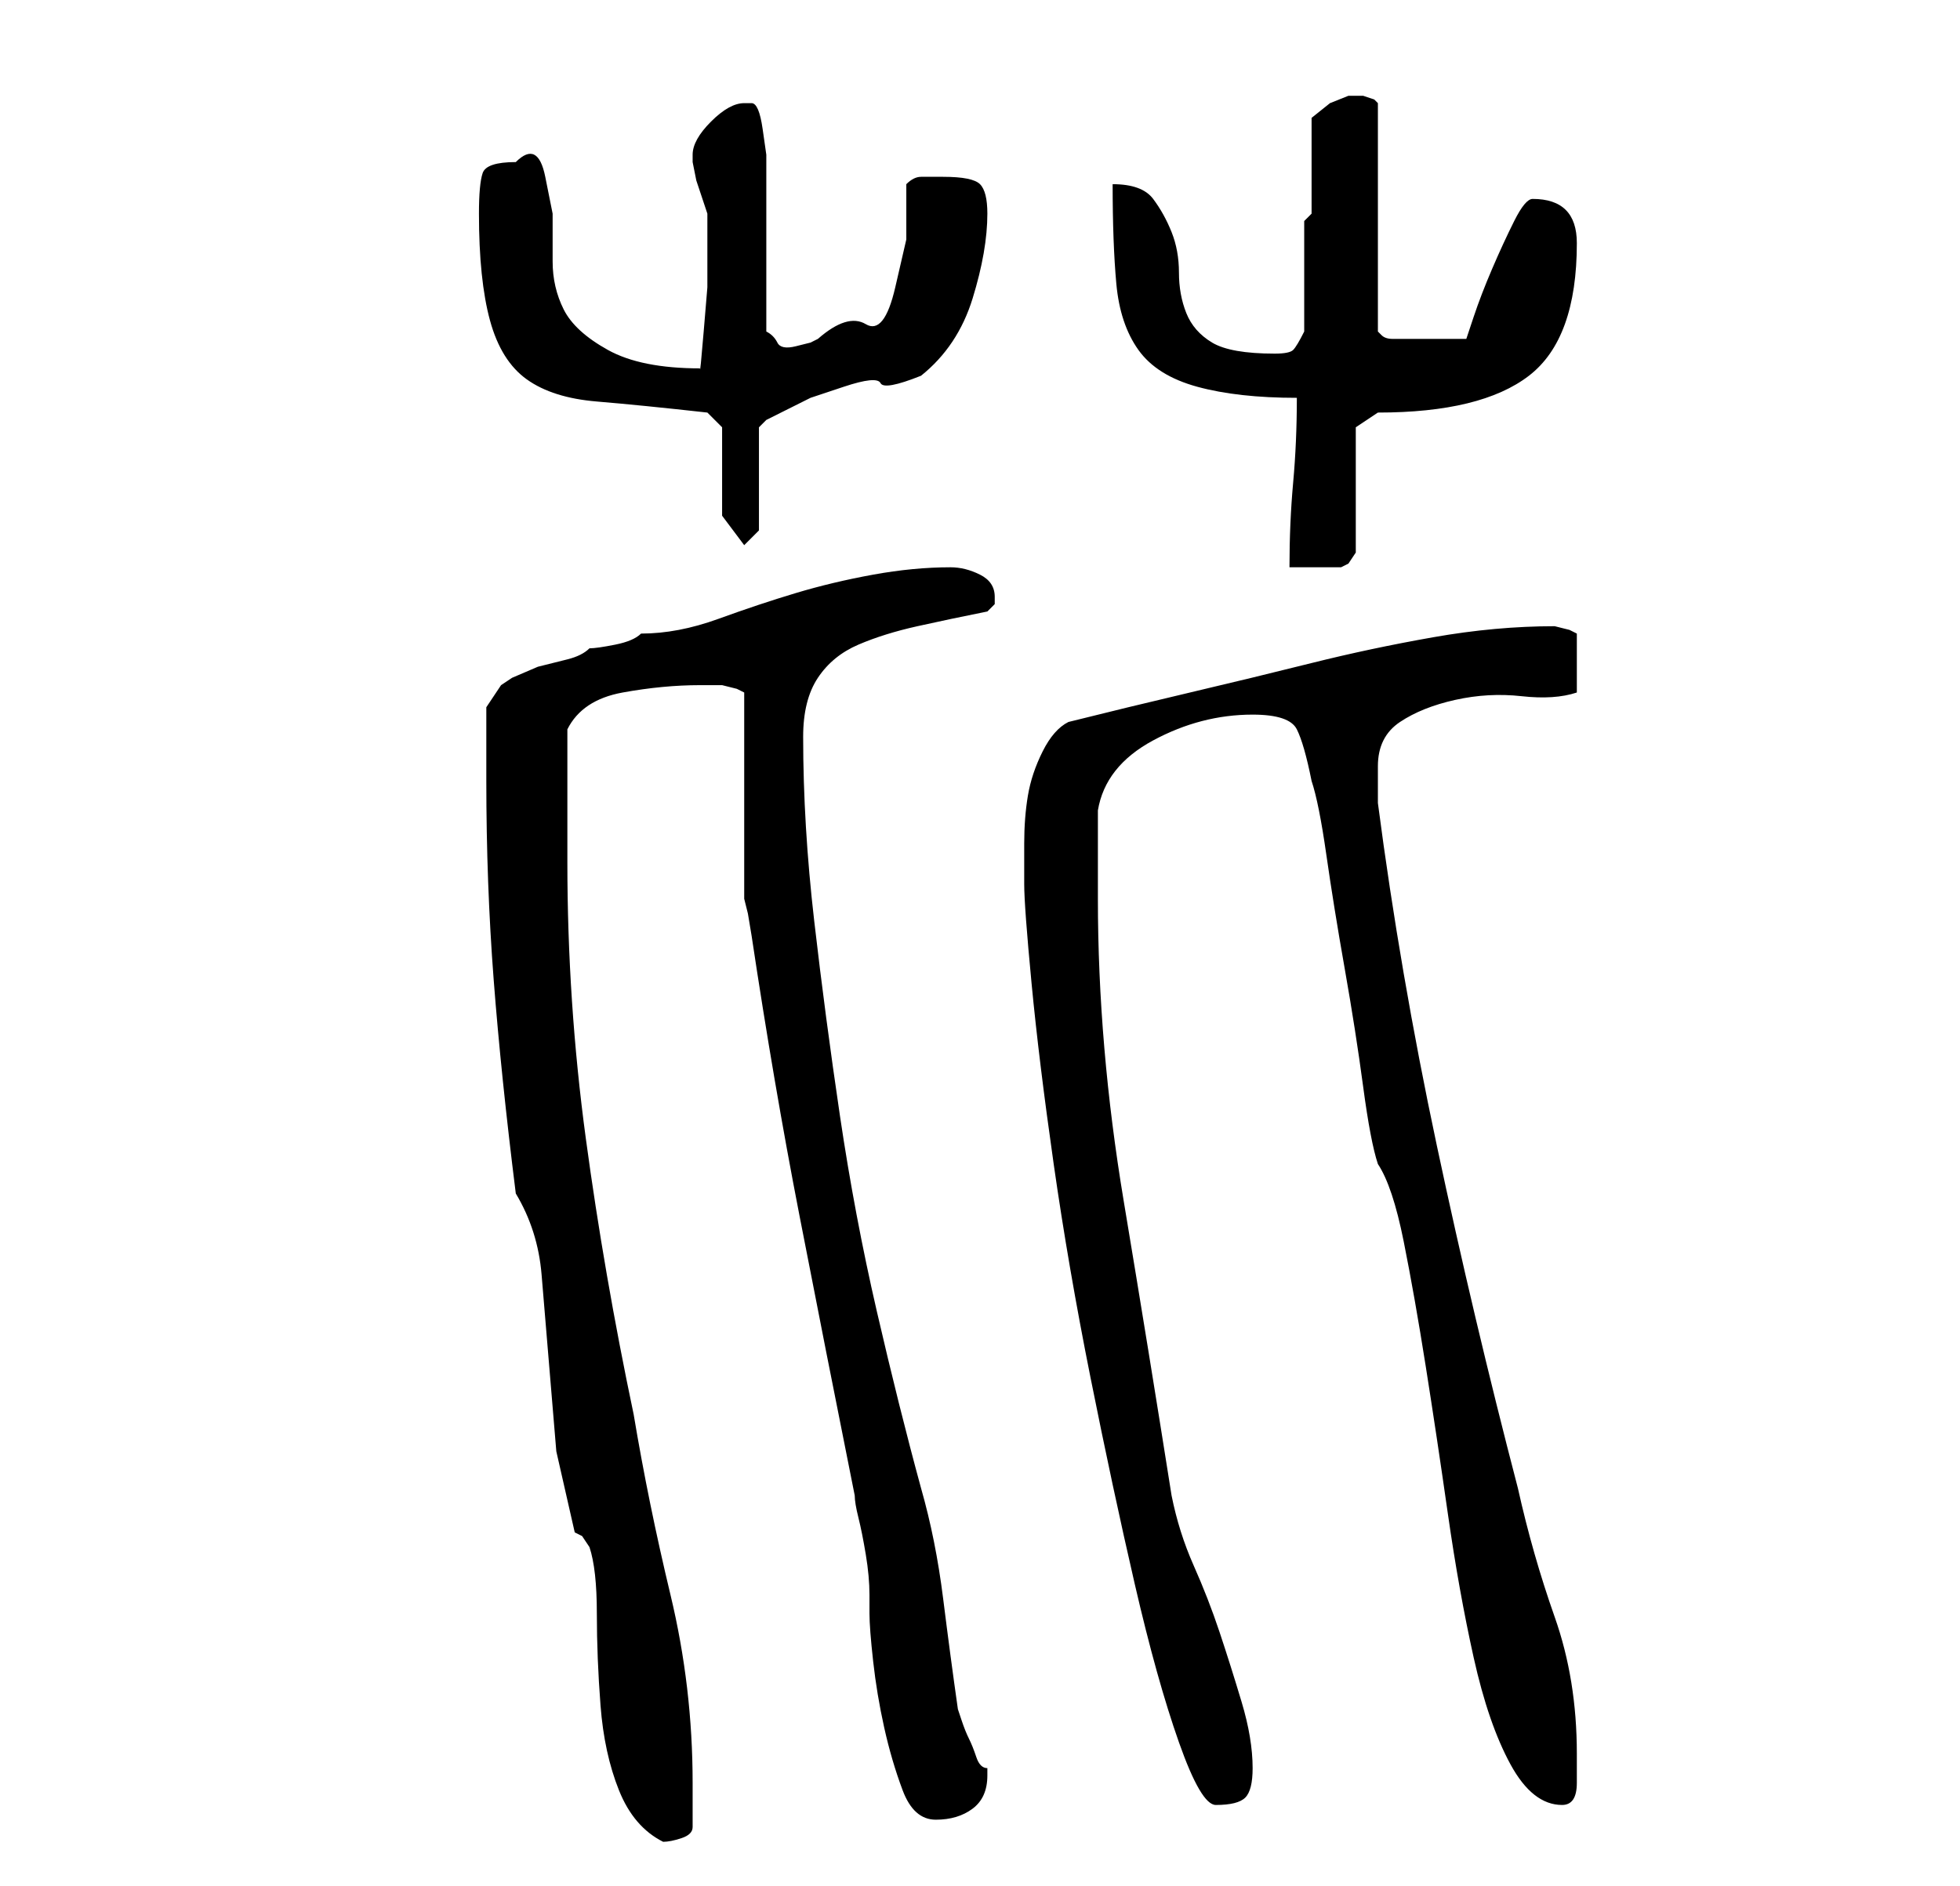 <?xml version="1.0" standalone="no"?>
<!DOCTYPE svg PUBLIC "-//W3C//DTD SVG 1.1//EN" "http://www.w3.org/Graphics/SVG/1.1/DTD/svg11.dtd" >
<svg xmlns="http://www.w3.org/2000/svg" xmlns:xlink="http://www.w3.org/1999/xlink" version="1.1" viewBox="-10 0 266 256">
   <path fill="currentColor"
d="M60 162q3 5 3.5 11l1 12l1 12t2.5 11l1 0.5t1 1.5q1 3 1 9t0.5 12.5t2.5 11.5t6 7q1 0 2.5 -0.5t1.5 -1.5v-6q0 -13 -3 -25.5t-5 -24.5q-4 -19 -6.5 -37.5t-2.5 -37.5v-18q2 -4 7.5 -5t10.5 -1h1h2t2 0.5l1 0.5v28l0.5 2t0.5 3q3 20 6.5 38t7.5 38q0 1 0.5 3t1 5t0.5 5.5
v2.5q0 2 0.5 6.5t1.5 9t2.5 8.5t4.5 4t5 -1.5t2 -4.5v-1q-1 0 -1.5 -1.5t-1 -2.5t-1 -2.5l-0.5 -1.5q-1 -7 -2 -15t-3 -15q-3 -11 -6 -24t-5 -26.5t-3.5 -26.5t-1.5 -25q0 -5 2 -8t5.5 -4.5t8 -2.5t9.5 -2l0.5 -0.5l0.5 -0.5v-1q0 -2 -2 -3t-4 -1q-5 0 -10.5 1t-10.5 2.5
t-10.5 3.5t-10.5 2q-1 1 -3.5 1.5t-3.5 0.5q-1 1 -3 1.5l-4 1t-3.5 1.5l-1.5 1l-2 3v4.5v5.5q0 14 1 27t3 29zM129 120q0 3 1 13.5t3 24.5t5 29t6 28t6 21.5t5 8.5q3 0 4 -1t1 -4q0 -4 -1.5 -9t-3 -9.5t-3.5 -9t-3 -9.5q-3 -19 -6.5 -40t-3.5 -41v-2v-4v-3v-3q1 -6 7.5 -9.5
t13.5 -3.5q5 0 6 2t2 7q1 3 2 10t2.5 15.5t2.5 16t2 10.5q2 3 3.5 10.5t3 17t3 20t3.5 19.5t5 14.5t7 5.5q2 0 2 -3v-4q0 -10 -3 -18.5t-5 -17.5q-6 -23 -11 -46.5t-8 -46.5v-5q0 -4 3 -6t7.5 -3t9 -0.5t7.5 -0.5v-8l-1 -0.5t-2 -0.5q-8 0 -16.5 1.5t-16.5 3.5t-16.5 4
t-16.5 4q-2 1 -3.5 4t-2 6t-0.5 6.5v5.5zM166 54q0 6 -0.5 11.5t-0.5 11.5h3h4l1 -0.5t1 -1.5v-17l3 -2q14 0 20.5 -5t6.5 -18q0 -3 -1.5 -4.5t-4.5 -1.5q-1 0 -2.5 3t-3 6.5t-2.5 6.5l-1 3h-5h-5q-1 0 -1.5 -0.5l-0.5 -0.5v-31l-0.5 -0.5t-1.5 -0.5h-1h-1l-2.5 1t-2.5 2v13
l-1 1v3v5v4v3q-1 2 -1.5 2.5t-2.5 0.5q-6 0 -8.5 -1.5t-3.5 -4t-1 -5.5t-1 -5.5t-2.5 -4.5t-5.5 -2q0 8 0.5 13.5t3 9t8 5t13.5 1.5zM88 70l3 4l2 -2v-14l1 -1t2 -1l4 -2t4.5 -1.5t5 -0.5t5.5 -1q5 -4 7 -10.5t2 -11.5q0 -3 -1 -4t-5 -1h-3q-1 0 -2 1v7.5t-1.5 6.5t-4 5
t-6.5 2l-1 0.5t-2 0.5t-2.5 -0.5t-1.5 -1.5v-4.5v-7.5v-7.5v-4.5t-0.5 -3.5t-1.5 -3.5h-1q-2 0 -4.5 2.5t-2.5 4.5v1t0.5 2.5l1 3l0.5 1.5v4v6t-0.5 6t-0.5 5q-8 0 -12.5 -2.5t-6 -5.5t-1.5 -6.5v-6.5t-1 -5t-4 -2q-4 0 -4.5 1.5t-0.5 5.5q0 9 1.5 14.5t5 8t9.5 3t15 1.5
l2 2v12z" />
</svg>
